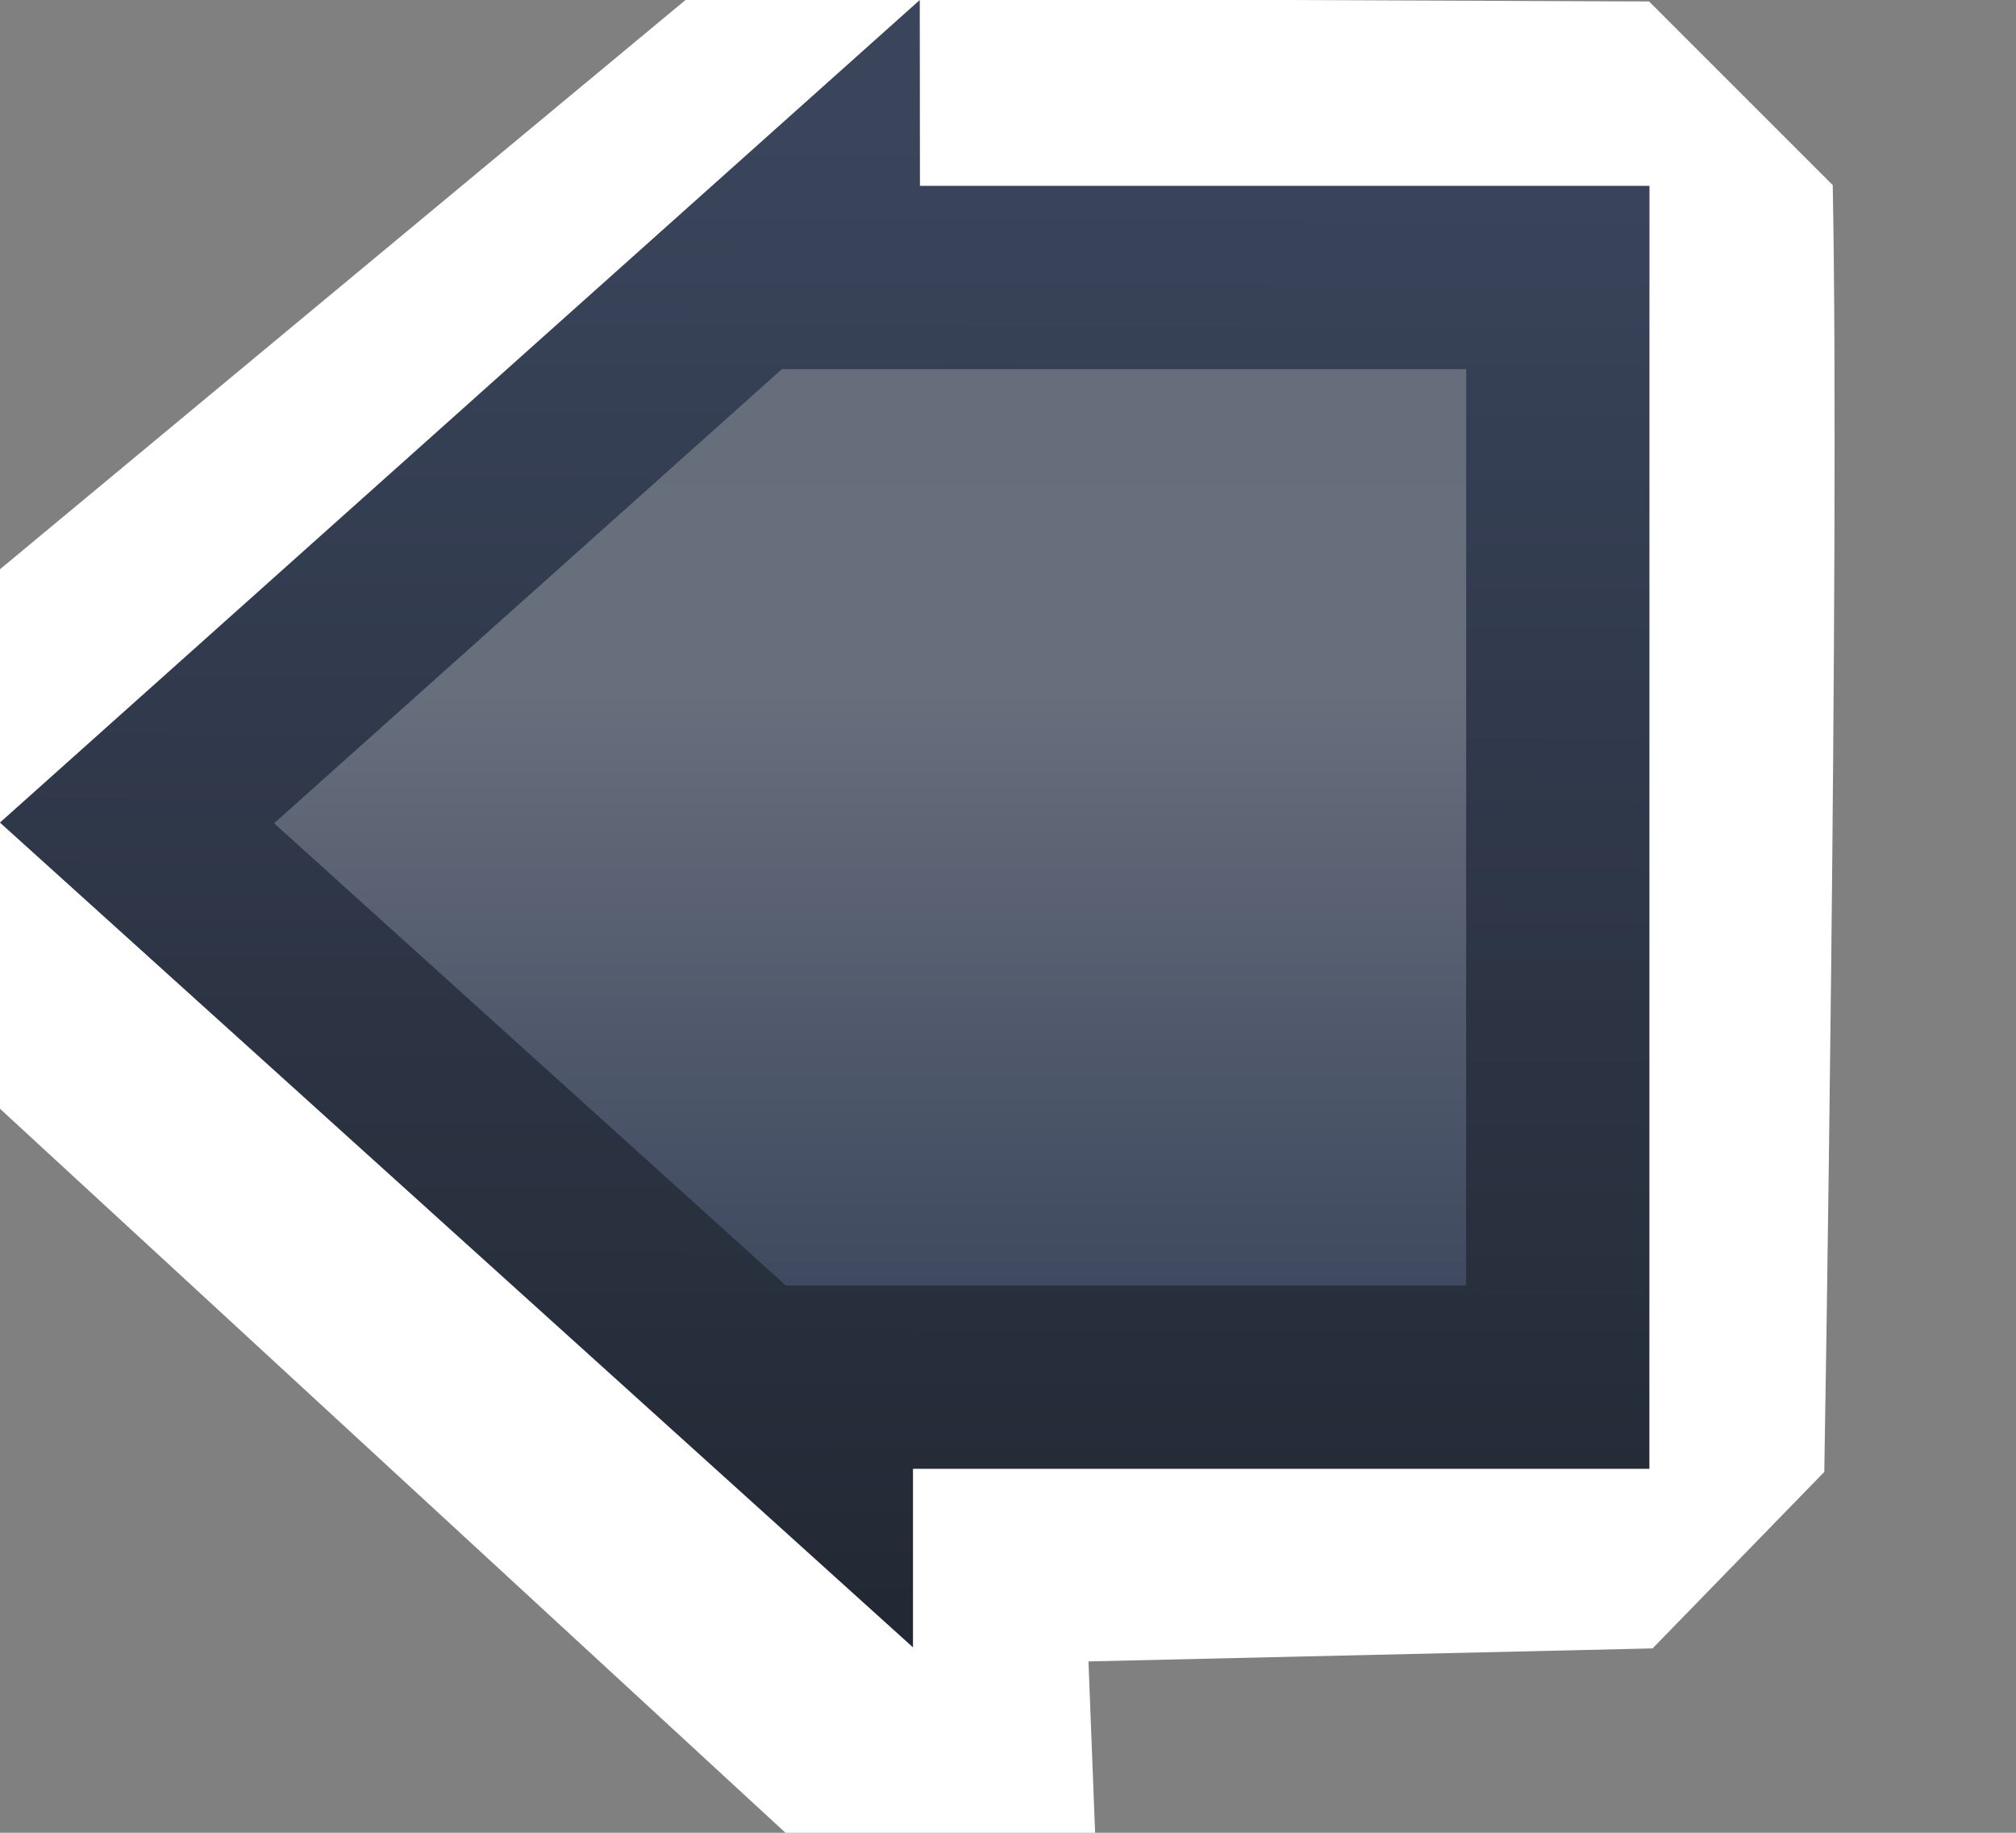 <?xml version="1.0" encoding="UTF-8" standalone="no"?>
<!-- Created with Inkscape (http://www.inkscape.org/) -->

<svg
   xmlns:dc="http://purl.org/dc/elements/1.1/"
   xmlns:cc="http://creativecommons.org/ns#"
   xmlns:rdf="http://www.w3.org/1999/02/22-rdf-syntax-ns#"
   xmlns:svg="http://www.w3.org/2000/svg"
   xmlns="http://www.w3.org/2000/svg"
   xmlns:xlink="http://www.w3.org/1999/xlink"
   xmlns:sodipodi="http://sodipodi.sourceforge.net/DTD/sodipodi-0.dtd"
   xmlns:inkscape="http://www.inkscape.org/namespaces/inkscape"
   width="11"
   height="10"
   id="svg2"
   version="1.1"
   inkscape:version="0.91 r13725"
   sodipodi:docname="outchg_ov.svg"
   inkscape:export-filename="C:\Users\jmietling\Documents\rect3997-9-1.png"
   inkscape:export-xdpi="90"
   inkscape:export-ydpi="90">
  <rect width="100%" height="100%" fill="#808080" stroke="none"/>
  <defs
     id="defs4">
    <linearGradient
       inkscape:collect="always"
       id="linearGradient4344">
      <stop
         style="stop-color:#676e7b;stop-opacity:1"
         offset="0"
         id="stop4346" />
      <stop
         id="stop4227"
         offset="0.382"
         style="stop-color:#676e7c;stop-opacity:1" />
      <stop
         style="stop-color:#3a455c;stop-opacity:1"
         offset="1"
         id="stop4348" />
    </linearGradient>
    <linearGradient
       inkscape:collect="always"
       id="linearGradient4336">
      <stop
         style="stop-color:#232934;stop-opacity:1"
         offset="0"
         id="stop4338" />
      <stop
         style="stop-color:#3a455c;stop-opacity:1"
         offset="1"
         id="stop4340" />
    </linearGradient>
    <linearGradient
       inkscape:collect="always"
       xlink:href="#linearGradient4336"
       id="linearGradient4342"
       x1="23.033"
       y1="1047.981"
       x2="23"
       y2="1038.362"
       gradientUnits="userSpaceOnUse"
       gradientTransform="matrix(-0.992,0,0,0.843,28.848,167.694)" />
    <linearGradient
       inkscape:collect="always"
       xlink:href="#linearGradient4344"
       id="linearGradient4350"
       x1="28"
       y1="1039.362"
       x2="28"
       y2="1046.362"
       gradientUnits="userSpaceOnUse"
       gradientTransform="matrix(-0.992,0,0,0.843,28.848,167.694)" />
  </defs>
  <sodipodi:namedview
     id="base"
     pagecolor="#e3e3e3"
     bordercolor="#666666"
     borderopacity="1.0"
     inkscape:pageopacity="0"
     inkscape:pageshadow="2"
     inkscape:zoom="74.631391"
     inkscape:cx="-0.49503698"
     inkscape:cy="4.9733"
     inkscape:document-units="px"
     inkscape:current-layer="layer1"
     showgrid="true"
     inkscape:window-width="2134"
     inkscape:window-height="1071"
     inkscape:window-x="312"
     inkscape:window-y="362"
     inkscape:window-maximized="0"
     showguides="true"
     inkscape:guide-bbox="true"
     inkscape:snap-global="true"
     inkscape:snap-bbox="true"
     inkscape:bbox-nodes="true">
    <inkscape:grid
       type="xygrid"
       id="grid3999"
       empspacing="5"
       visible="true"
       enabled="true"
       snapvisiblegridlinesonly="true" />
  </sodipodi:namedview>
  <g
     inkscape:label="Layer 1"
     inkscape:groupmode="layer"
     id="layer1"
     style="display:inline"
     transform="translate(0,-1042.362)">
    <path
       style="display:inline;fill:#ffffff;fill-opacity:1;fill-rule:evenodd;stroke:none;stroke-width:1px;stroke-linecap:butt;stroke-linejoin:miter;stroke-opacity:1"
       d="m 8.998,1042.37 -5.242,-0.021 -5.436,4.514 5.981,5.513 1.677,0.054 -0.039,-1.003 3.078,-0.071 0.937,-0.963 c 0,0 0.085,-5.012 0.046,-7.021 z"
       id="path4334-6"
       inkscape:connector-curvature="0"
       sodipodi:nodetypes="cccccccccc" />
    <path
       style="fill:url(#linearGradient4350);fill-opacity:1;fill-rule:evenodd;stroke:url(#linearGradient4342);stroke-width:1px;stroke-linecap:butt;stroke-linejoin:miter;stroke-opacity:1"
       d="m 8.5,1043.876 -3.98,0 -3.551e-4,-0.397 -3.772,3.373 3.734,3.373 4e-5,-0.349 4.018,0 z"
       id="path4334"
       inkscape:connector-curvature="0"
       sodipodi:nodetypes="cccccccc" />
  </g>
</svg>
